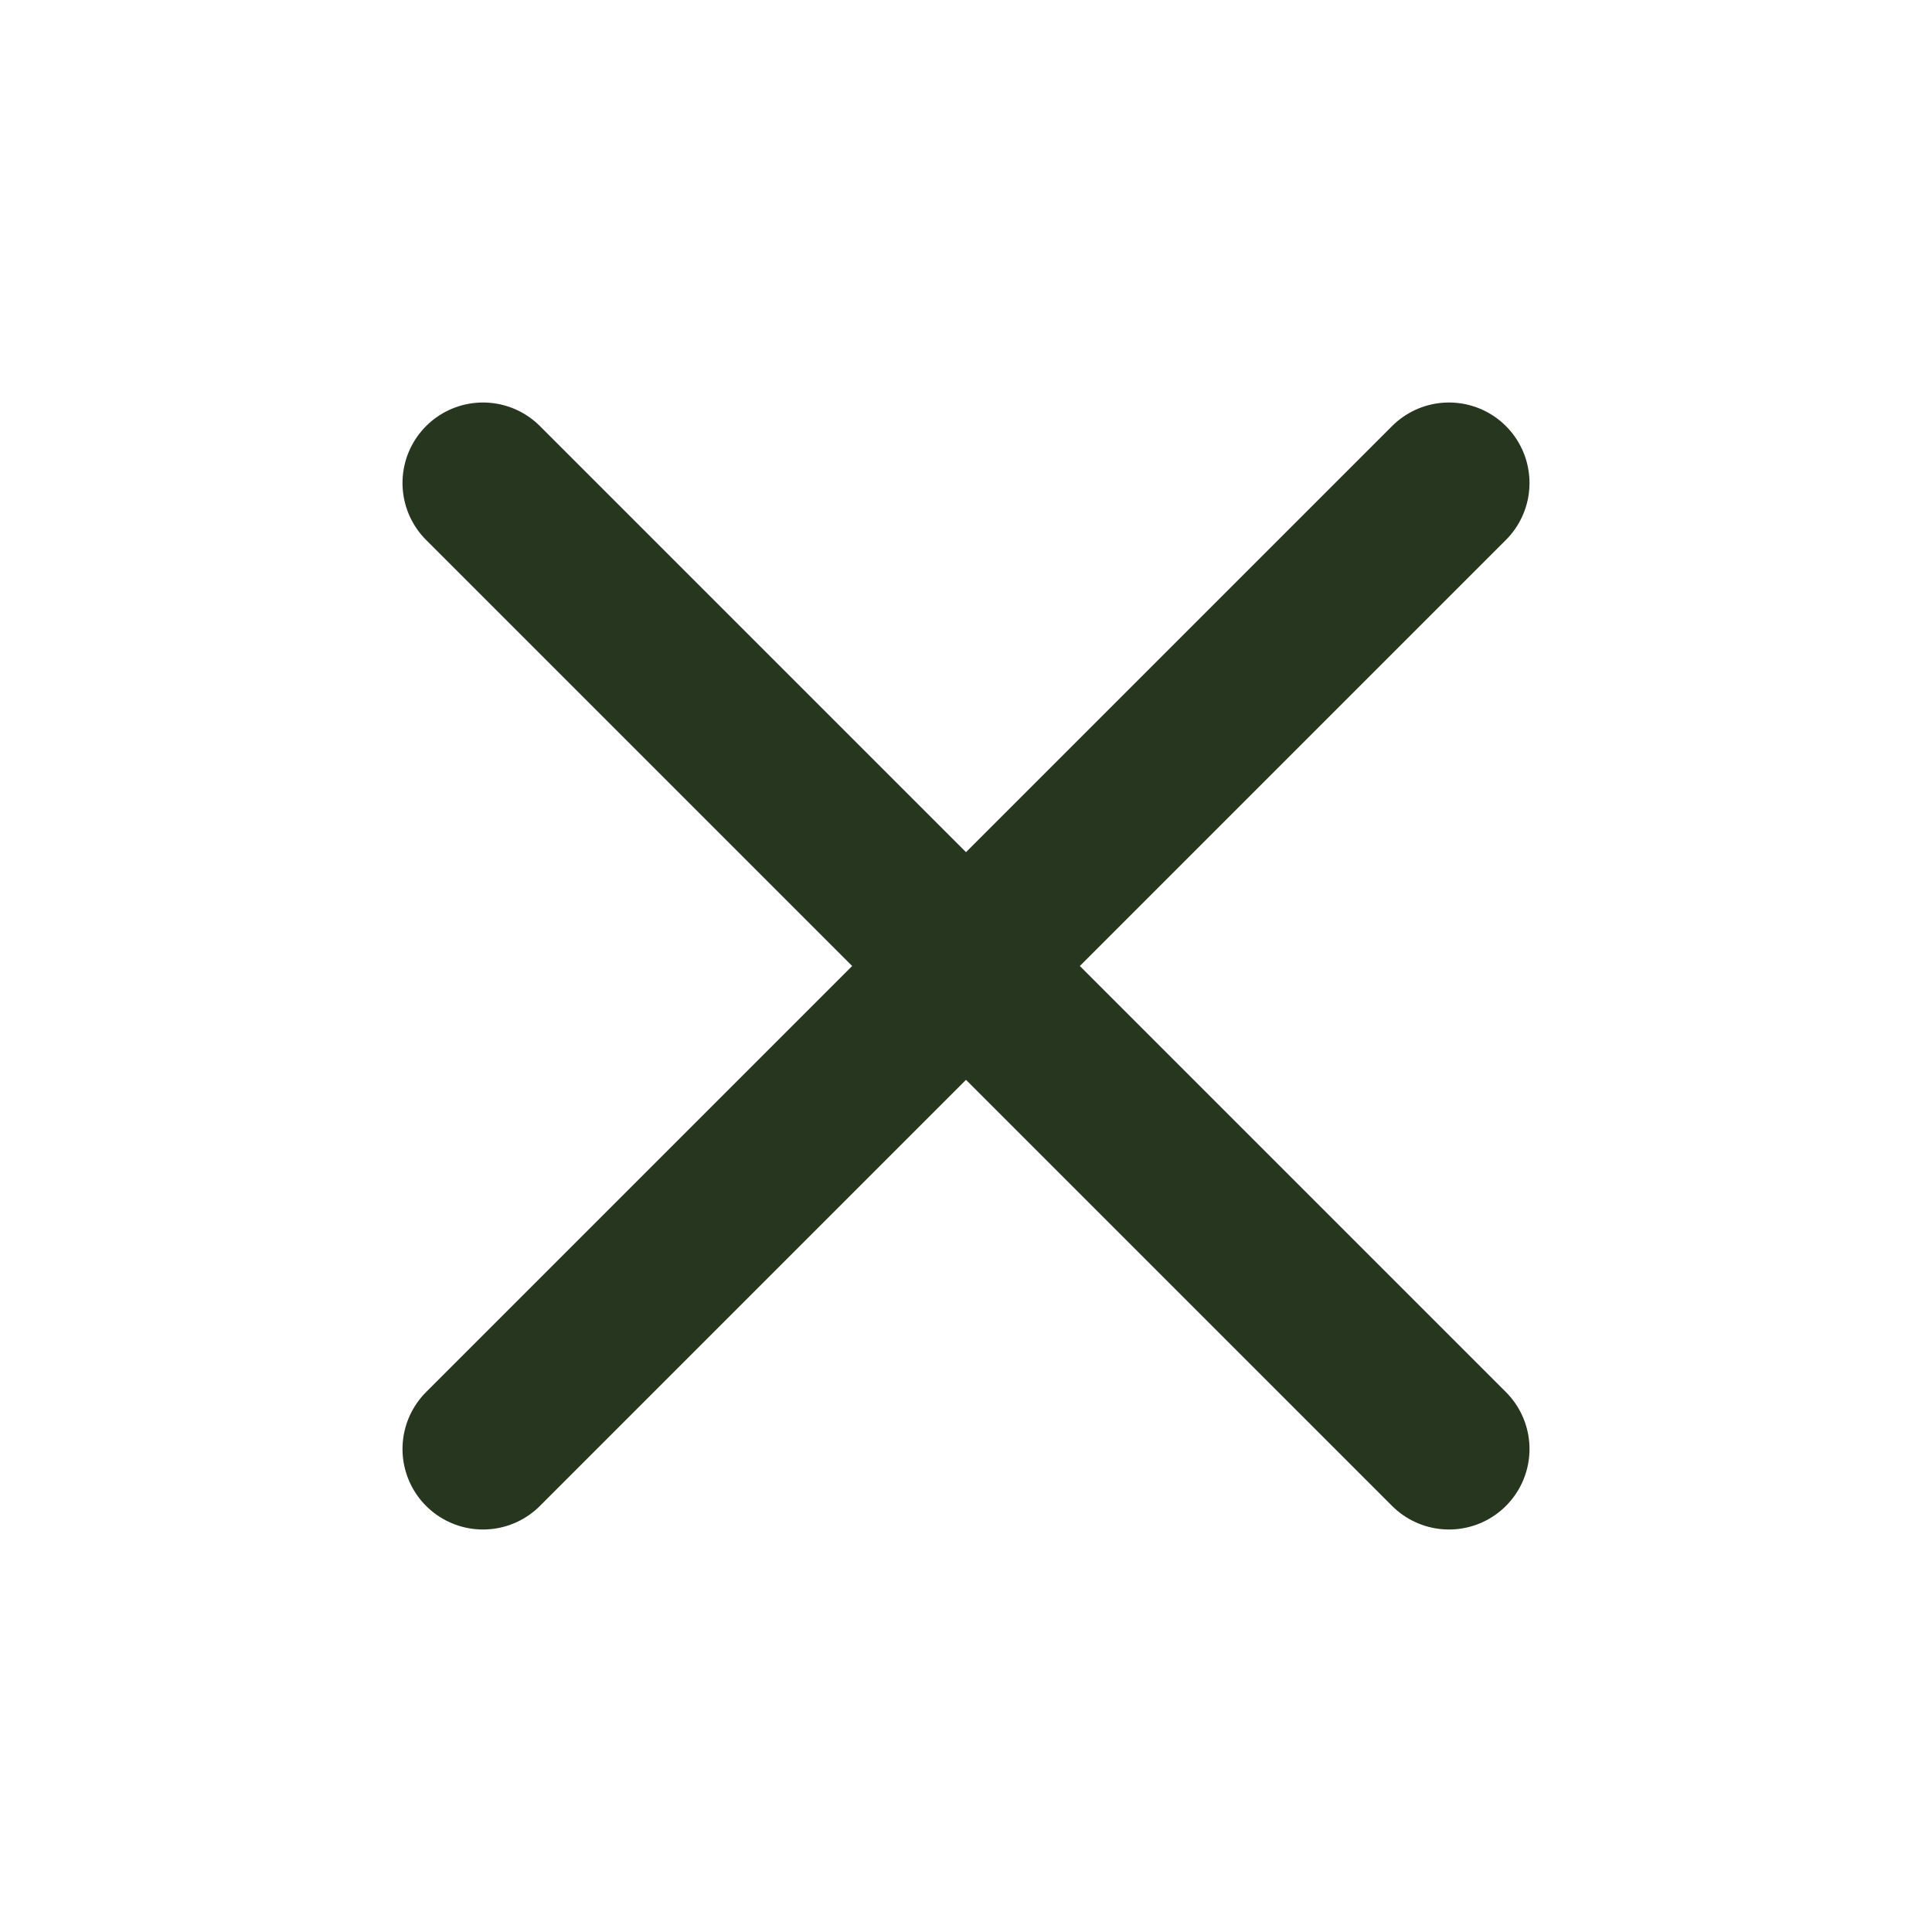 <svg xmlns="http://www.w3.org/2000/svg" width="24" height="24" viewBox="0 0 24 24" fill="none" stroke="#27361f" stroke-width="2" stroke-linecap="round" stroke-linejoin="round" class="lucide lucide-x-icon lucide-x"><path d="M18 6 6 18"/><path d="m6 6 12 12"/></svg>